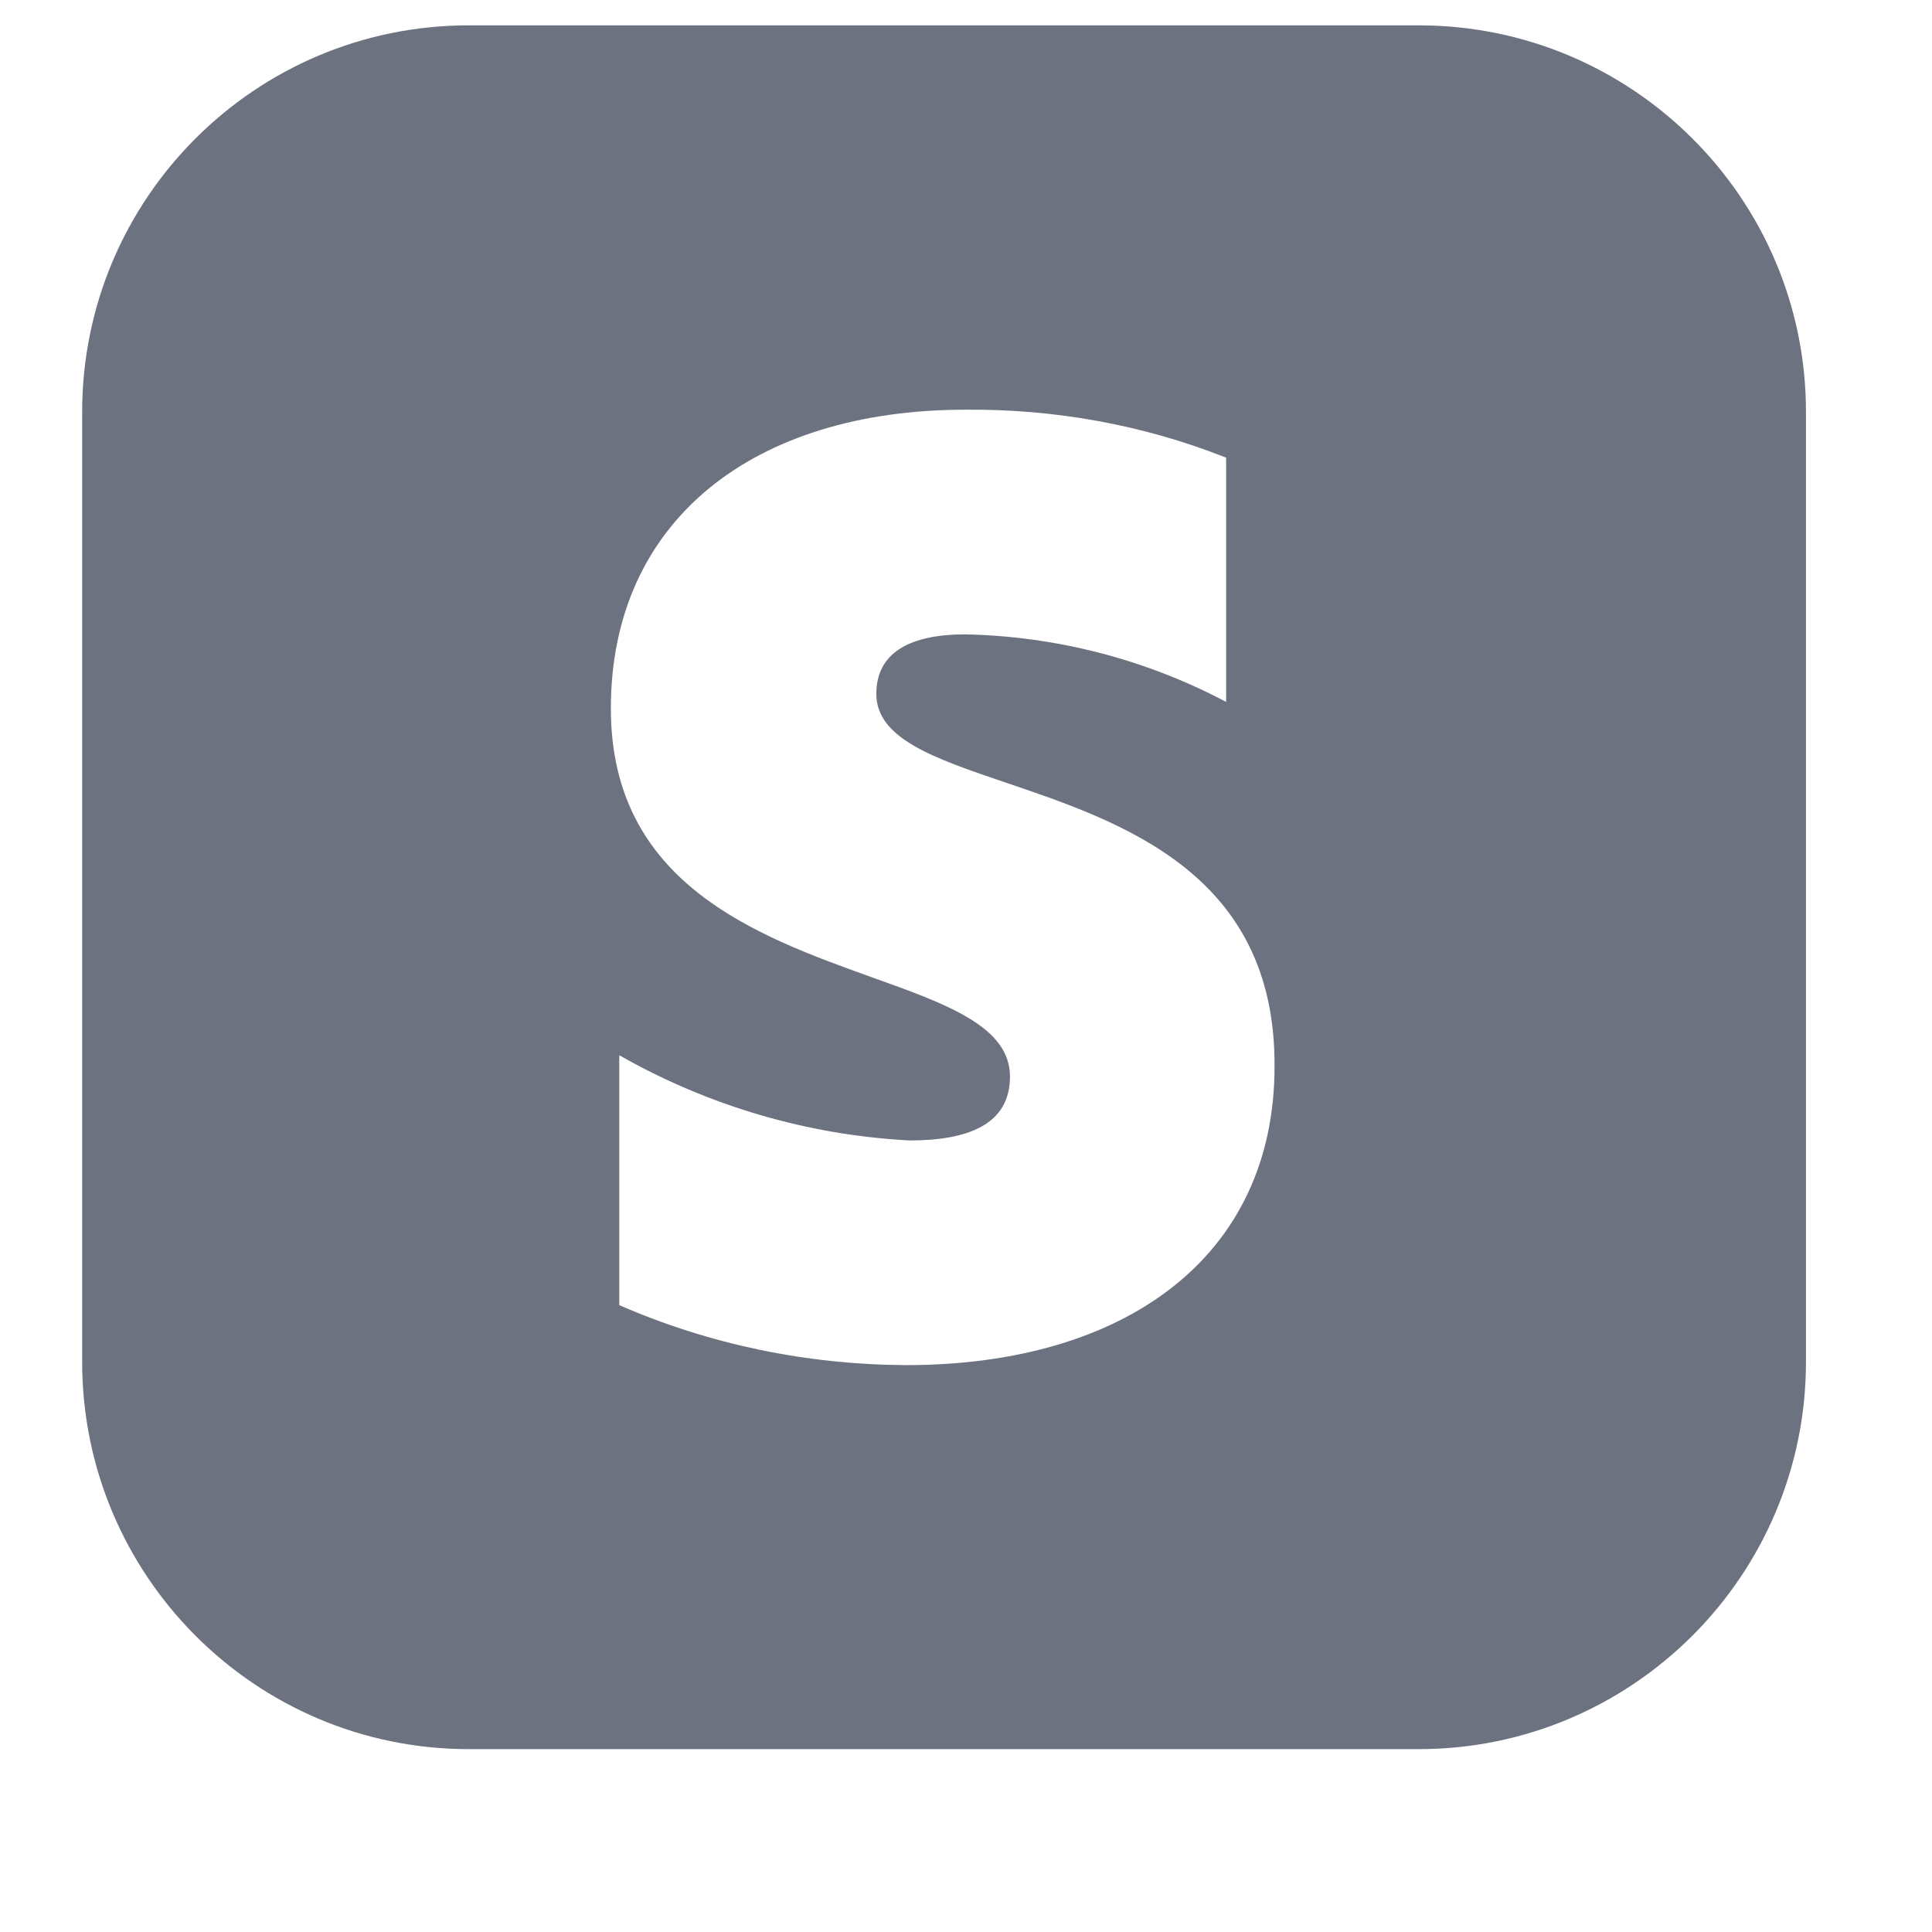 <?xml version="1.0" encoding="UTF-8"?>
<svg xmlns="http://www.w3.org/2000/svg" xmlns:xlink="http://www.w3.org/1999/xlink" width="16px" height="16px" viewBox="0 0 16 17" version="1.1">
<g id="surface1">
<path style=" stroke:none;fill-rule:evenodd;fill:rgb(42.745%,44.706%,50.196%);fill-opacity:1;" d="M 3.625 0.223 L 11.984 0.223 C 13.863 0.223 15.391 1.746 15.391 3.625 L 15.391 11.984 C 15.391 13.863 13.863 15.391 11.984 15.391 L 3.625 15.391 C 1.746 15.391 0.223 13.863 0.223 11.984 L 0.223 3.625 C 0.223 1.746 1.746 0.223 3.625 0.223 Z M 7.992 5.582 C 7.508 5.582 7.211 5.742 7.211 6.105 C 7.211 6.5 7.719 6.672 8.352 6.887 C 9.375 7.234 10.723 7.688 10.715 9.383 C 10.715 11.066 9.391 12.012 7.473 12.012 C 6.605 12.008 5.746 11.832 4.949 11.484 L 4.949 9.285 C 5.73 9.73 6.605 9.988 7.504 10.035 C 8.012 10.035 8.387 9.898 8.387 9.473 C 8.387 9.035 7.836 8.836 7.168 8.598 C 6.156 8.234 4.875 7.773 4.875 6.234 C 4.875 4.582 6.129 3.605 7.996 3.605 C 8.781 3.598 9.559 3.738 10.289 4.027 L 10.289 6.176 C 9.578 5.801 8.793 5.598 7.992 5.582 Z M 7.992 5.582 "/>
</g>
</svg>

